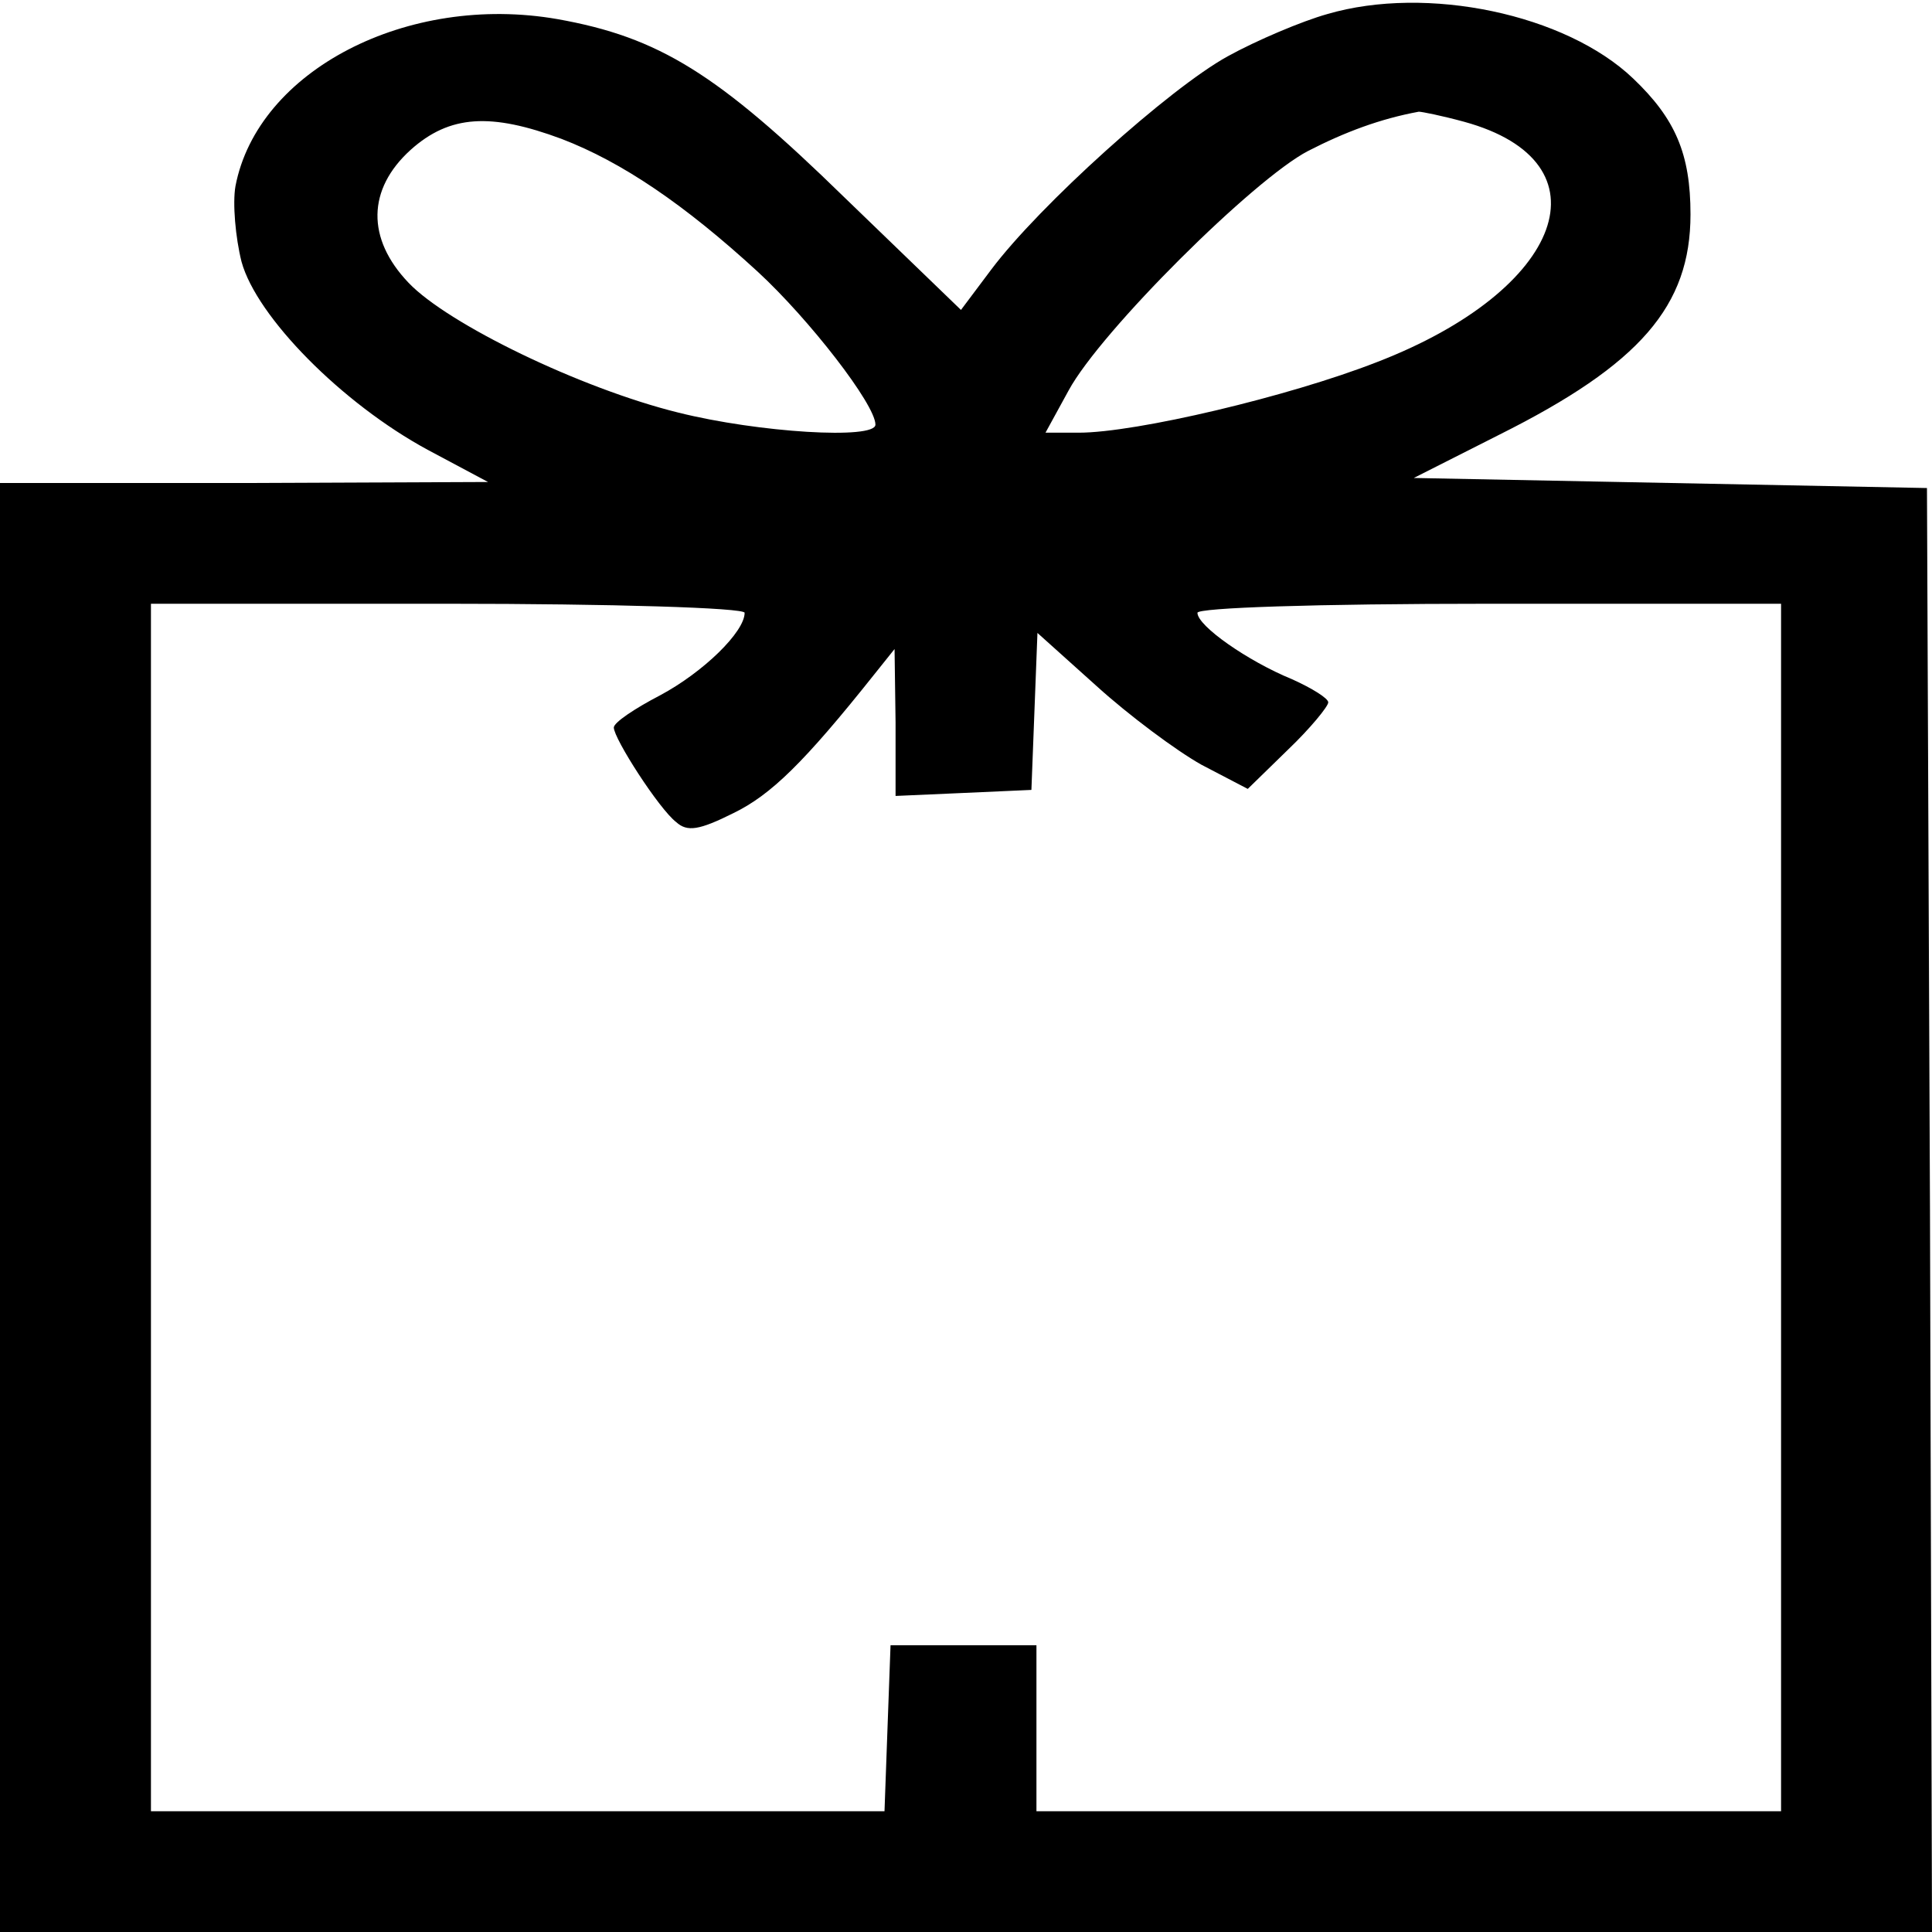 <?xml version="1.0" standalone="no"?>
<!DOCTYPE svg PUBLIC "-//W3C//DTD SVG 20010904//EN"
 "http://www.w3.org/TR/2001/REC-SVG-20010904/DTD/svg10.dtd">
<svg version="1.0" xmlns="http://www.w3.org/2000/svg"
 width="192pt" height="192pt" viewBox="0 0 192 192"
 preserveAspectRatio="xMidYMid meet">
<g transform="translate(0,192) scale(0.1,-0.1)"
fill="#000000" stroke="none">
<path d="M1319 1906 c-25 -7 -70 -26 -99 -42 -58 -32 -187 -148 -235 -212
l-30 -40 -116 112 c-126 123 -184 159 -285 177 -149 26 -298 -51 -320 -166 -3
-17 0 -51 6 -75 15 -55 100 -141 185 -187 l60 -32 -242 -1 -243 0 0 -720 0
-720 960 0 960 0 -2 717 -3 718 -255 5 -255 5 85 43 c140 70 190 128 190 219
0 60 -15 95 -57 135 -67 64 -205 93 -304 64z m136 -107 c146 -40 100 -167 -87
-239 -87 -34 -239 -70 -296 -70 l-33 0 23 42 c32 59 184 210 238 238 37 19 72
32 110 39 3 0 23 -4 45 -10z m-897 -17 c60 -23 122 -65 195 -132 51 -47 117
-132 117 -152 0 -15 -116 -8 -196 12 -97 24 -229 88 -268 129 -42 44 -41 93 2
132 39 35 80 37 150 11z m182 -471 c0 -19 -41 -59 -84 -82 -25 -13 -46 -27
-46 -32 0 -11 45 -81 62 -94 11 -10 23 -8 57 9 37 18 70 50 140 138 l20 25 1
-73 0 -73 68 3 67 3 3 78 3 78 59 -53 c32 -29 79 -64 104 -78 l46 -24 40 39
c22 21 40 43 40 47 0 4 -16 14 -36 23 -44 18 -94 53 -94 66 0 5 117 9 290 9
l290 0 0 -600 0 -600 -370 0 -370 0 0 83 0 82 -72 0 -73 0 -3 -82 -3 -83 -364
0 -365 0 0 600 0 600 295 0 c162 0 295 -4 295 -9z"/>
</g>
</svg>
